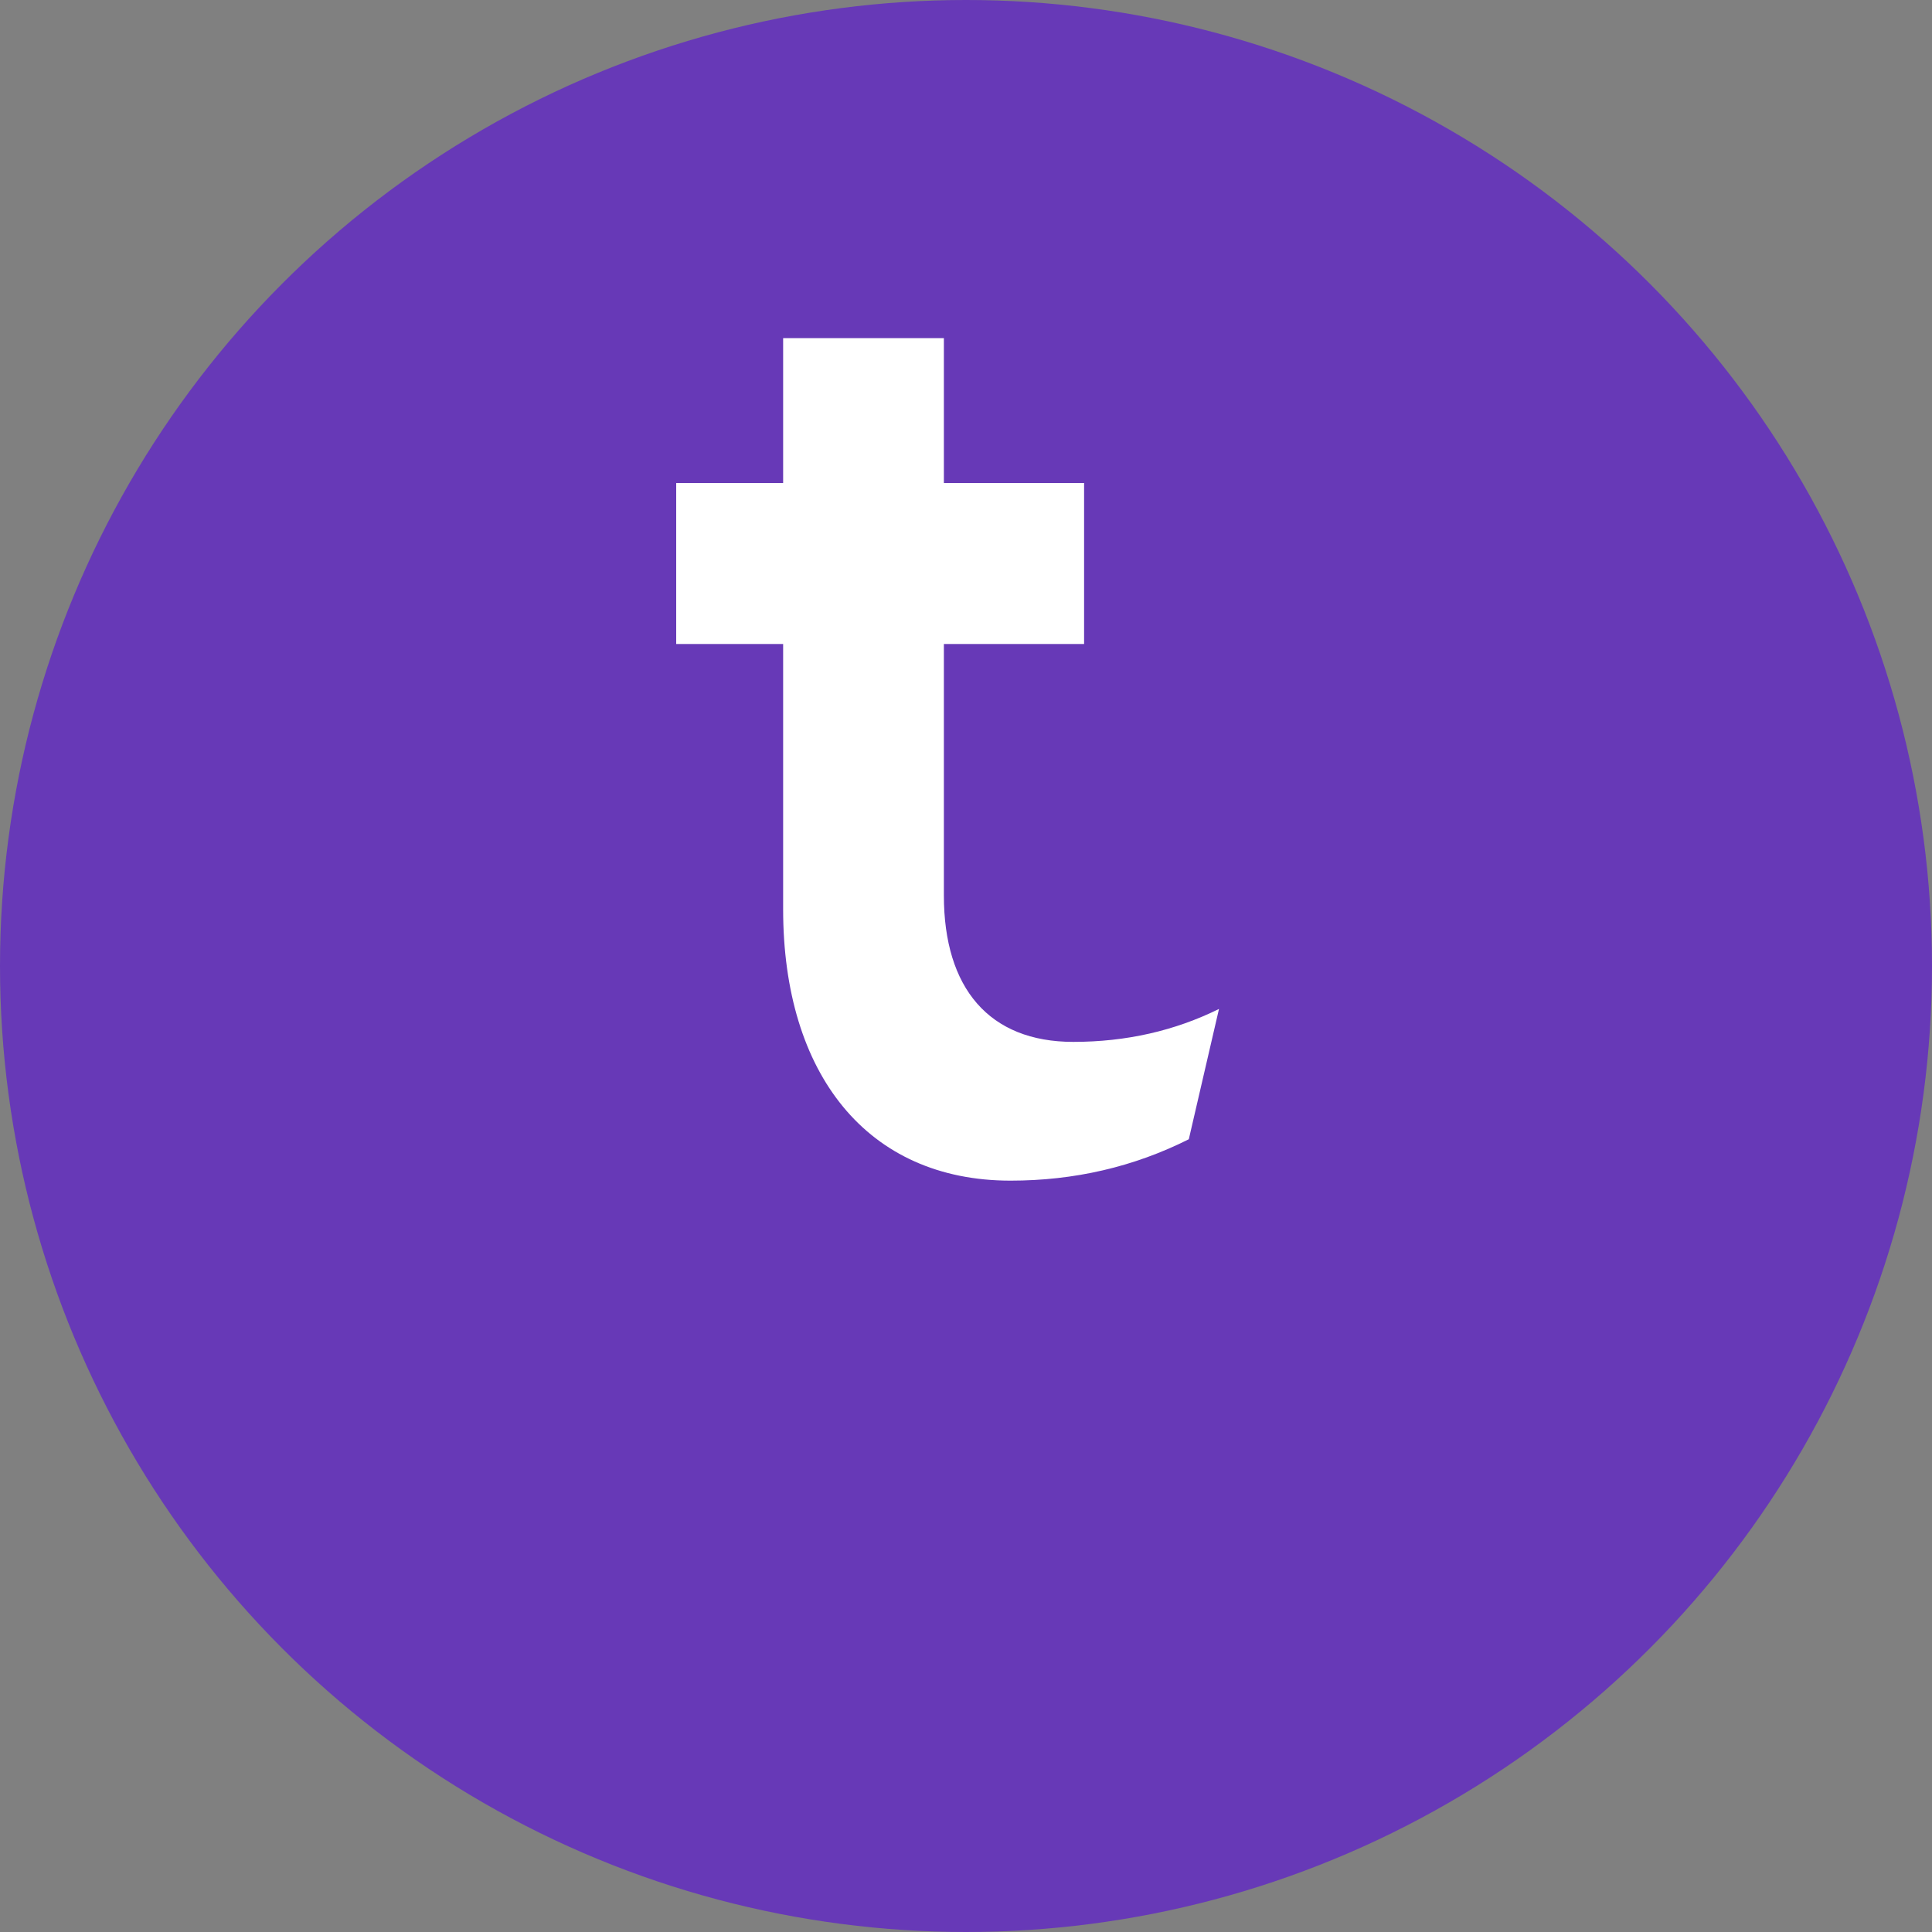 <svg width="40" height="40" viewBox="0 0 40 40" fill="none" xmlns="http://www.w3.org/2000/svg">
<rect x="0" y="0" width="40" height="40" fill="#808080" stroke="none"/>
<circle cx="20" cy="20" r="20" fill="#6739B7"/>
<path d="M20.922 24.444C22.243 24.444 23.474 24.159 24.613 23.587L25.238 20.889C24.323 21.341 23.317 21.571 22.221 21.571C20.48 21.571 19.542 20.46 19.542 18.54V13.333H22.445V10H19.542V7H16.214V10H14V13.333H16.214V18.825C16.214 22.238 17.955 24.444 20.922 24.444Z" fill="white"/>
</svg>
